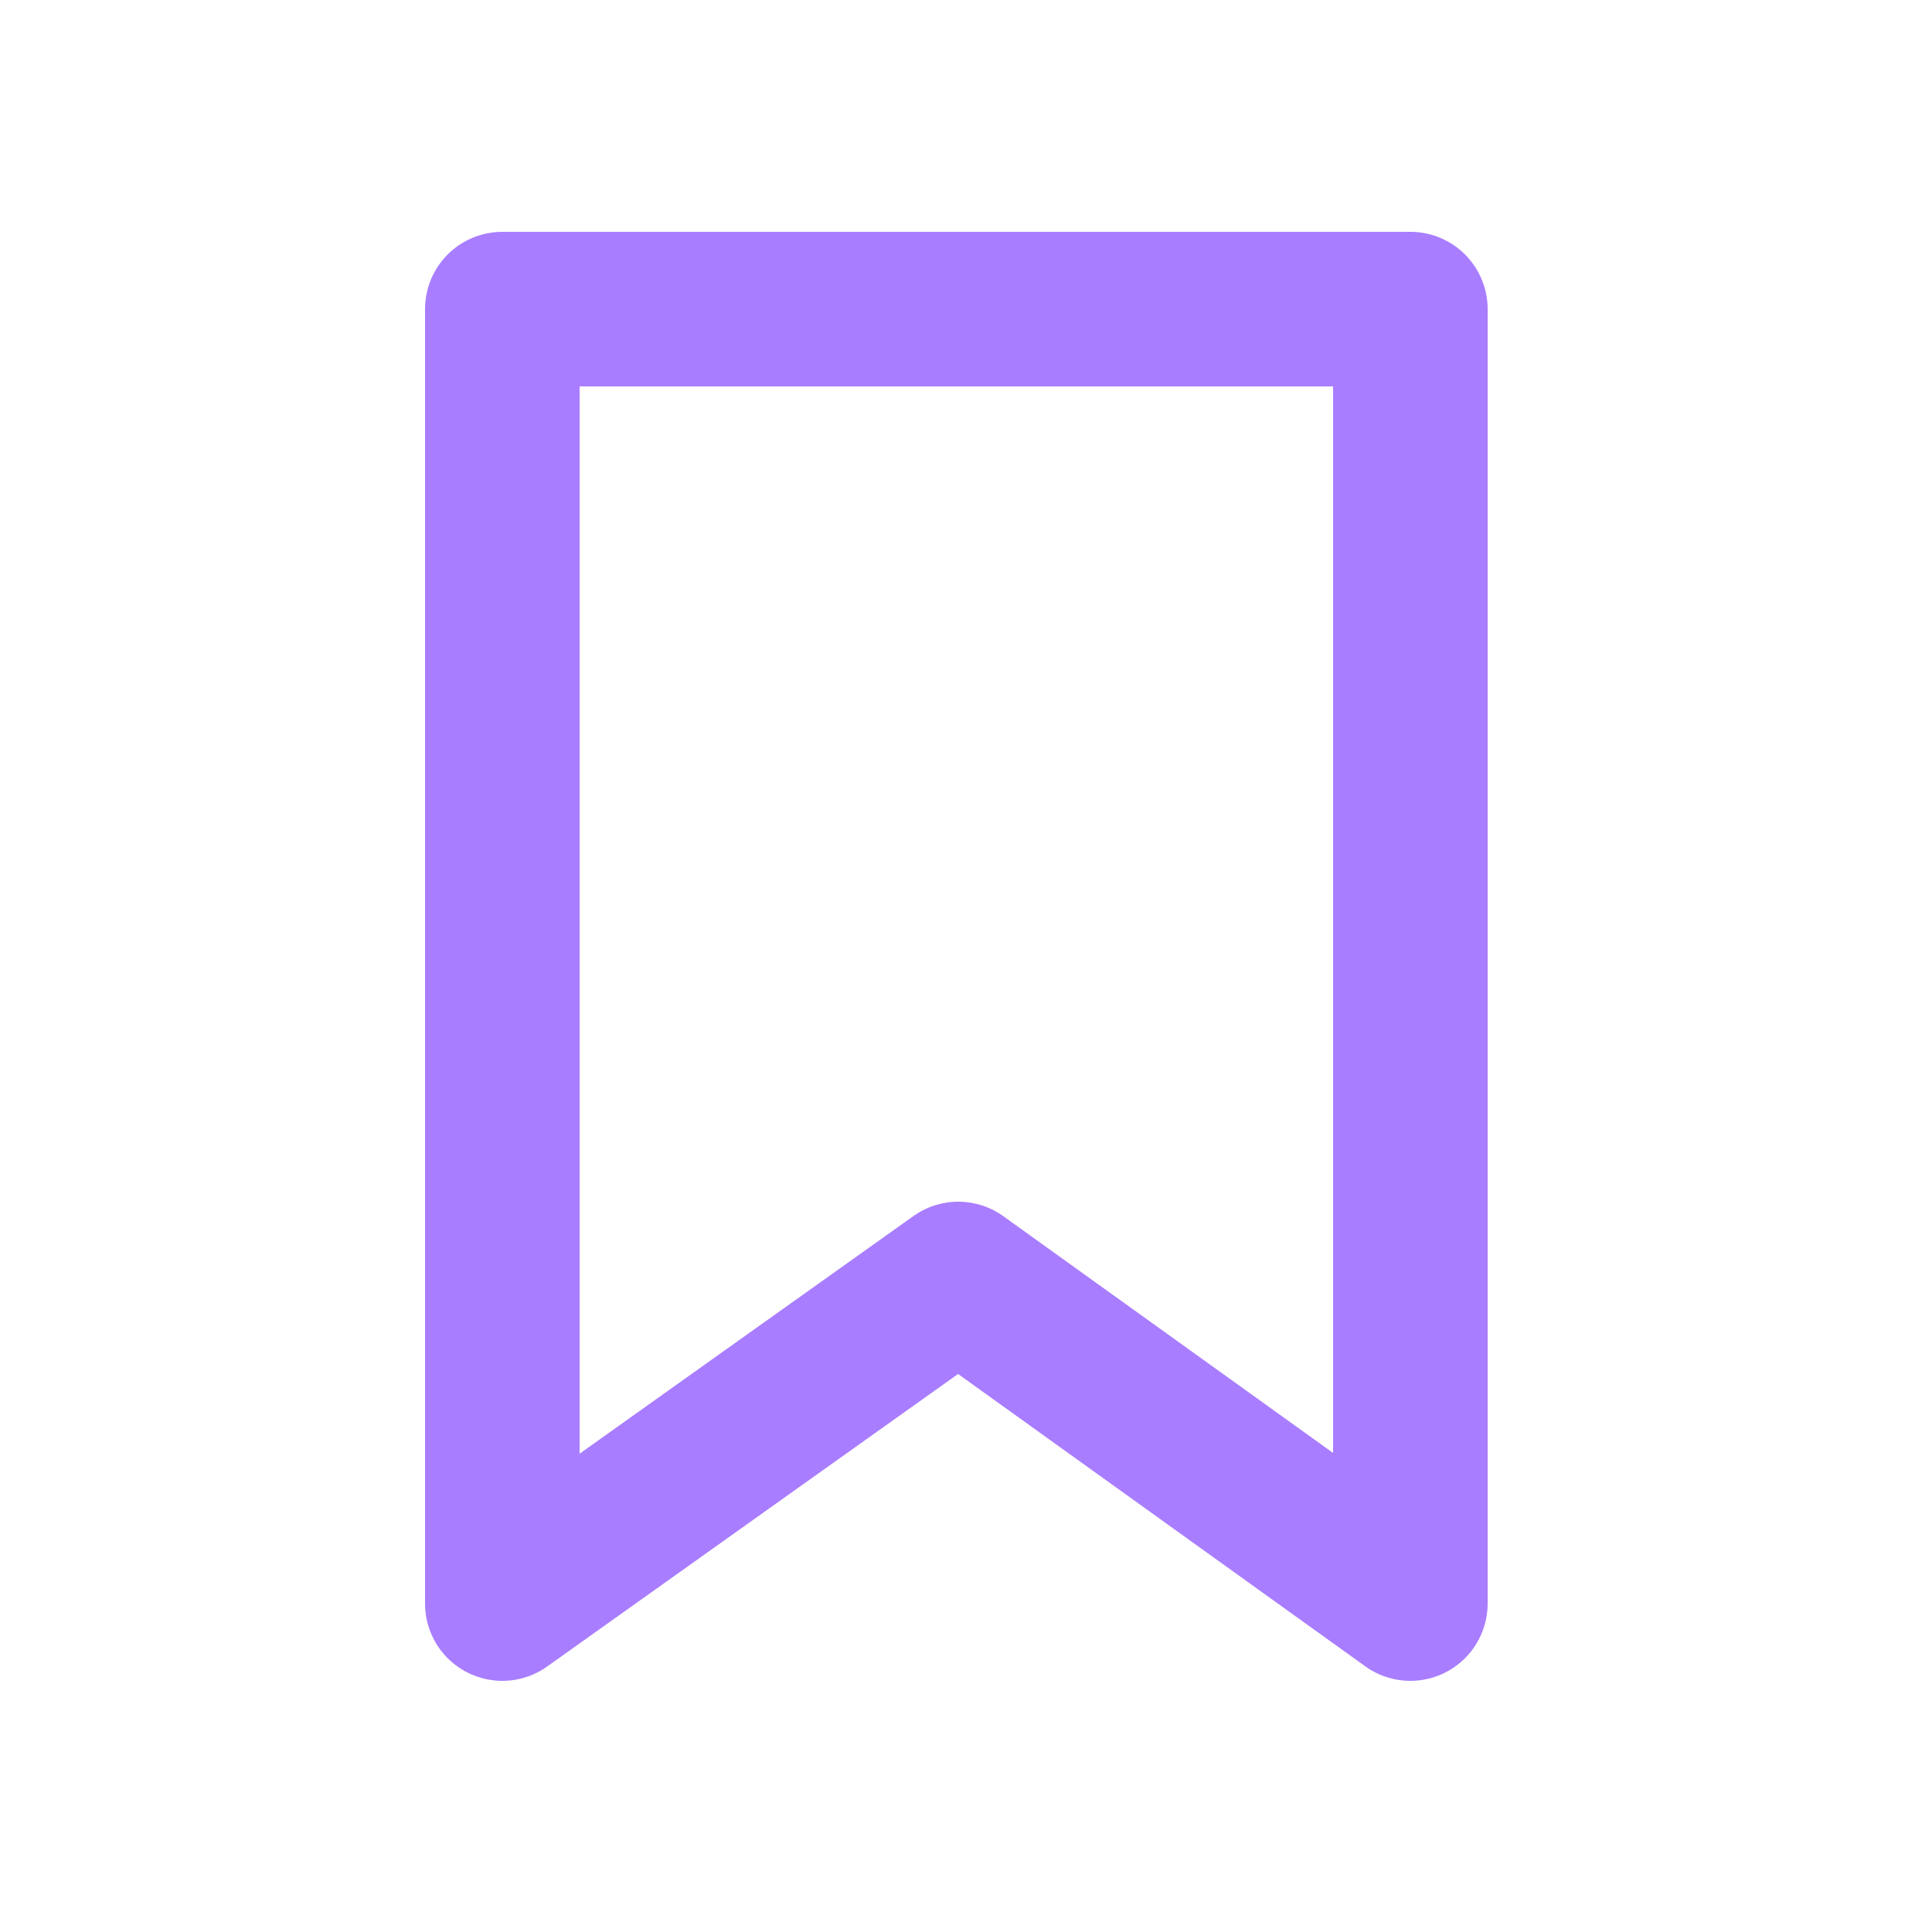 <?xml version="1.0" encoding="utf-8"?>
<!-- Generator: Adobe Illustrator 27.2.0, SVG Export Plug-In . SVG Version: 6.00 Build 0)  -->
<svg version="1.1" id="Layer_1" xmlns="http://www.w3.org/2000/svg" xmlns:xlink="http://www.w3.org/1999/xlink" x="0px" y="0px"
	 viewBox="0 0 50 50" style="enable-background:new 0 0 50 50;" xml:space="preserve">
<style type="text/css">
	.st0{fill:none;stroke:#A97DFF;stroke-width:4;stroke-linejoin:round;stroke-miterlimit:10;}
</style>
<polygon class="st0" points="36.5,41.5 36.5,8 13,8 13,41.5 24.8,33.1 "/>
</svg>
